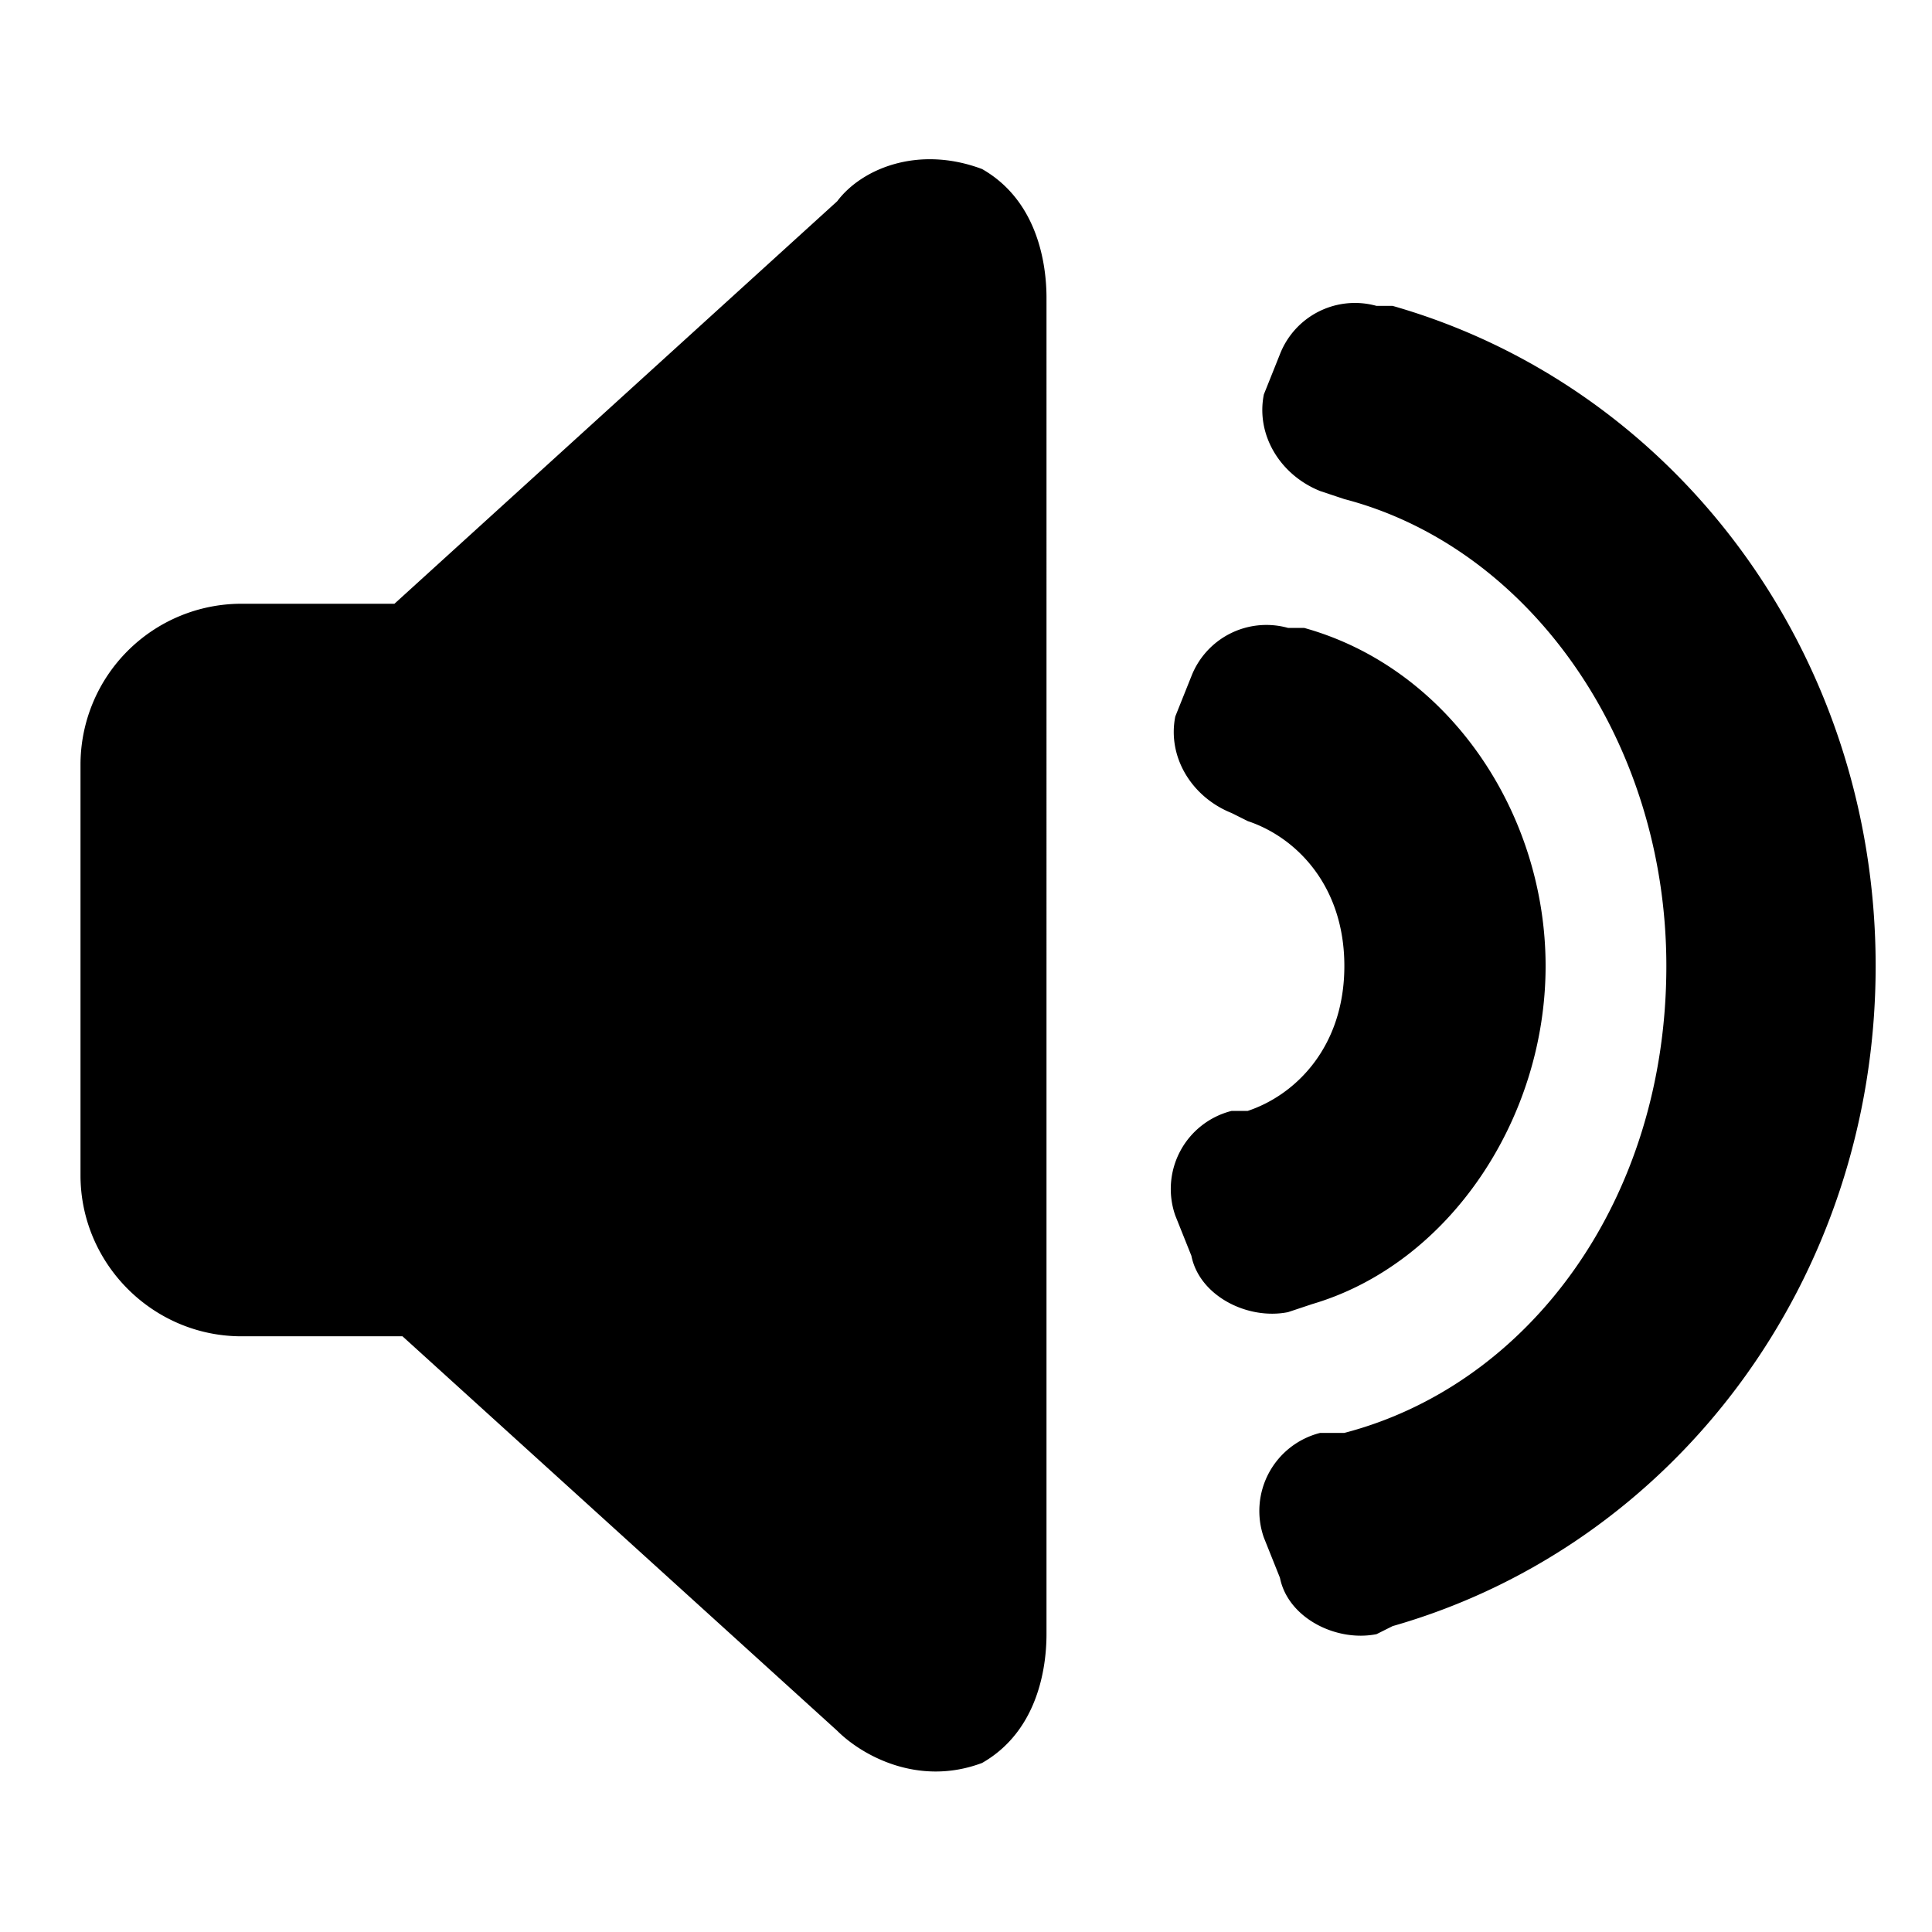 <svg width="800" height="800" viewBox="0 0 24 24" fill="none" xmlns="http://www.w3.org/2000/svg"><path d="M13 3.7c0-.4-.1-1.2-.8-1.6-.8-.3-1.5 0-1.8.4l-5.5 5H3a2 2 0 0 0-2 2v5.1c0 1.1.9 2 2 2h2l5.4 4.9c.3.3 1 .7 1.8.4.7-.4.8-1.2.8-1.6V3.7ZM17.3 3.8h-.2a1 1 0 0 0-1.2.6l-.2.5c-.1.5.2 1 .7 1.2l.3.1c2.3.6 4 3 4 5.8 0 2.9-1.7 5.2-4 5.8h-.3a1 1 0 0 0-.7 1.3l.2.5c.1.5.7.8 1.2.7l.2-.1c3.5-1 6-4.3 6-8.2 0-3.9-2.5-7.2-6-8.2Z" fill="#000"/><path d="M16.4 7.8H16a1 1 0 0 0-1.2.6l-.2.5c-.1.5.2 1 .7 1.2l.2.1c.6.2 1.2.8 1.2 1.8s-.6 1.6-1.2 1.8h-.2a1 1 0 0 0-.7 1.3l.2.5c.1.5.7.8 1.2.7l.3-.1c1.7-.5 2.9-2.3 2.9-4.2 0-1.9-1.2-3.7-3-4.2Z" fill="#000"/></svg>
